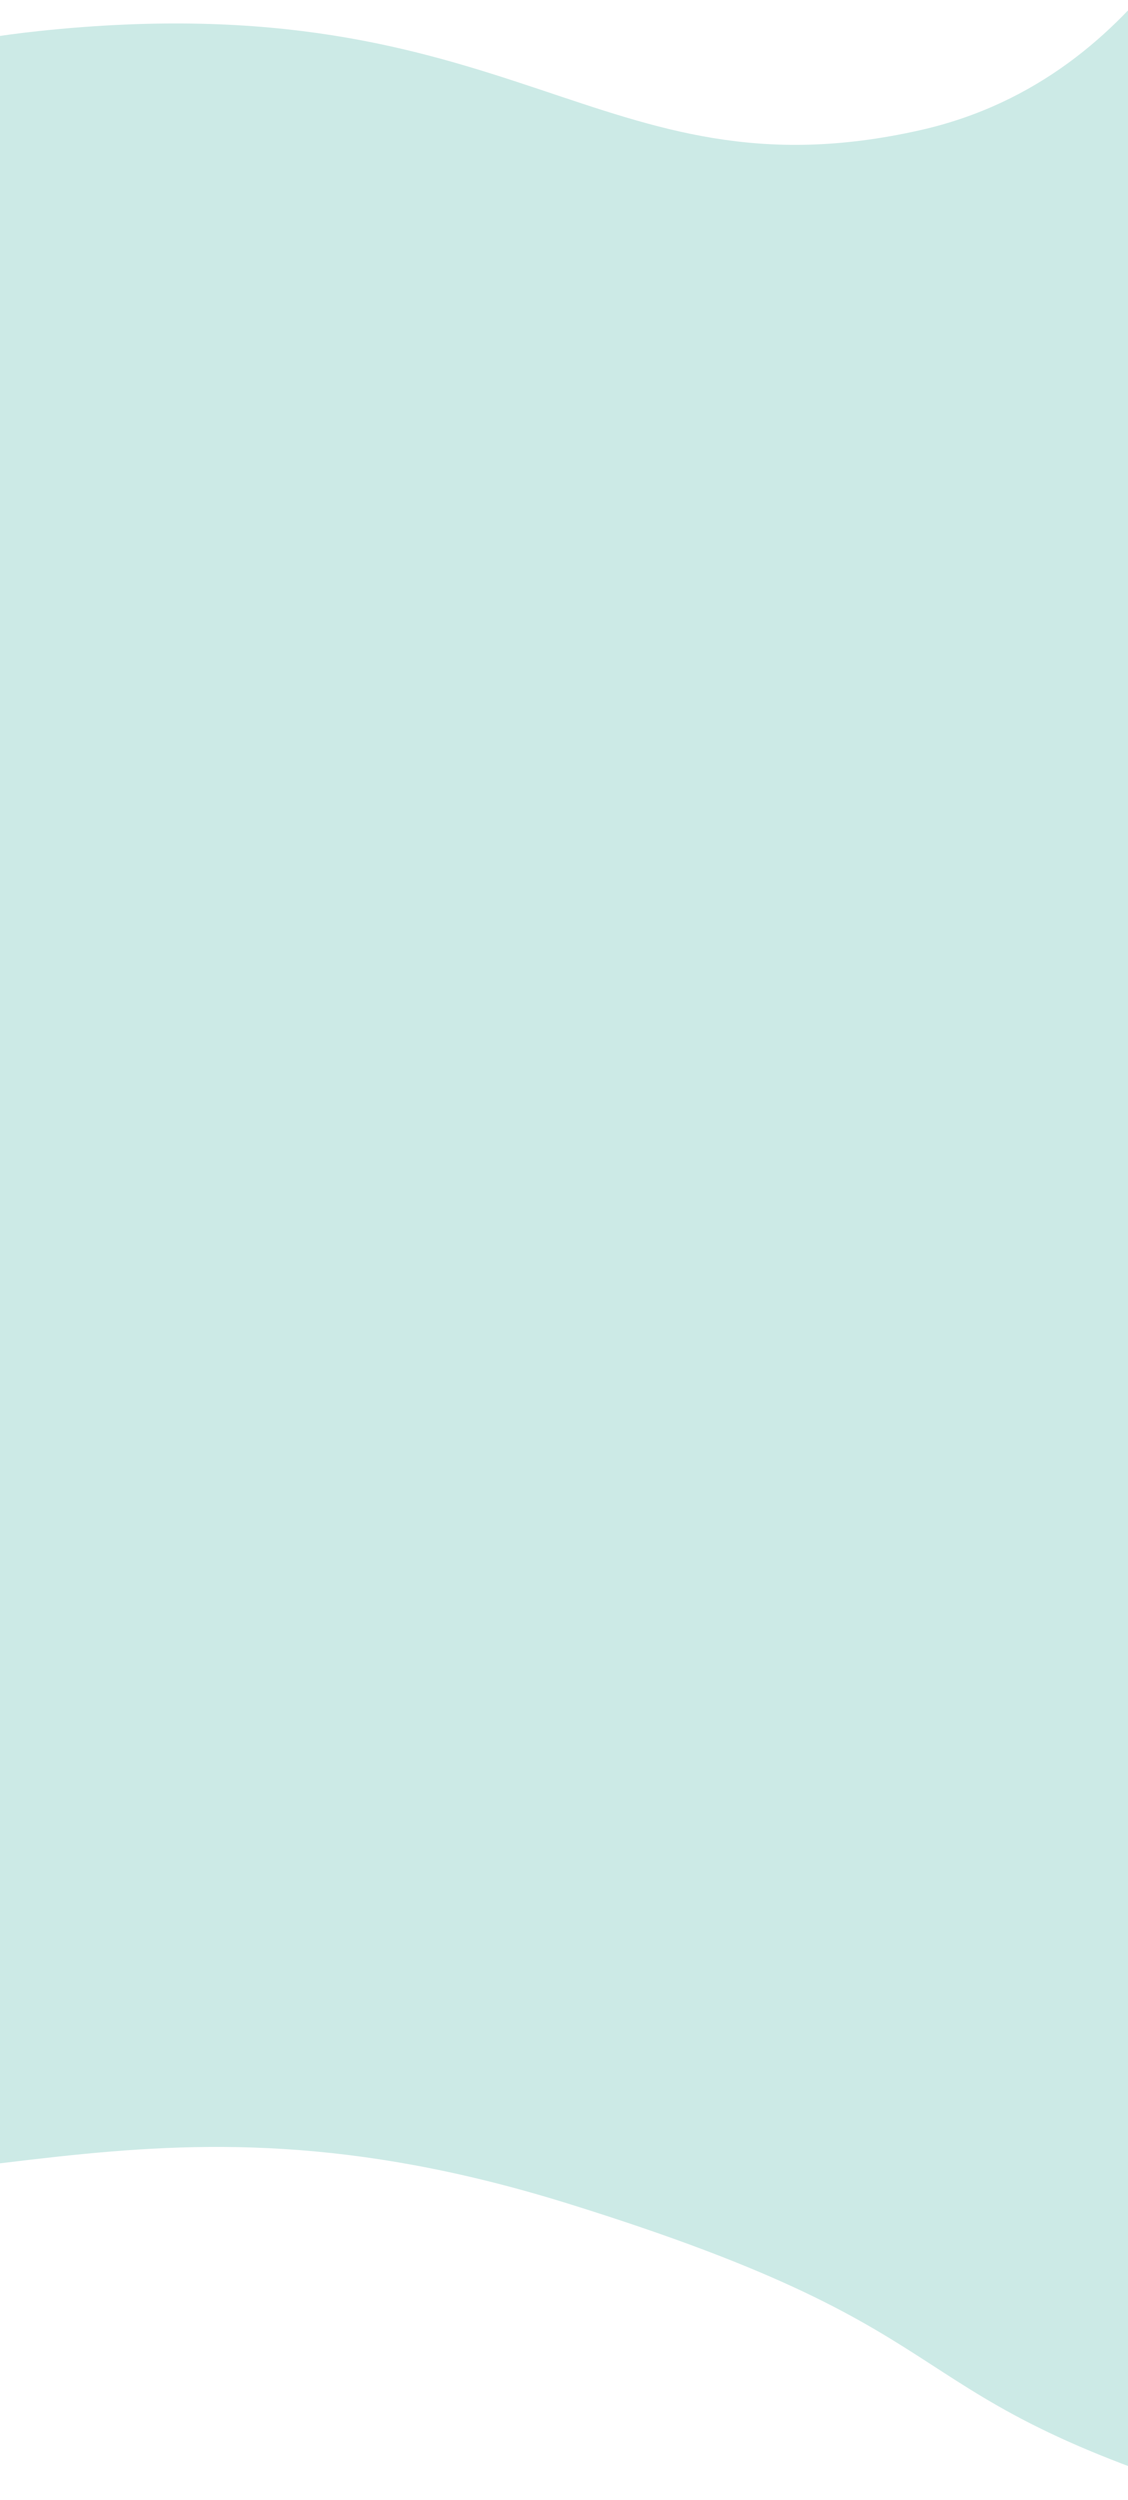 <svg width="1024" height="2268" viewBox="0 0 1024 2268" fill="none" xmlns="http://www.w3.org/2000/svg">
<g clip-path="url(#clip0_1307_106717)">
<path d="M-1538.69 276.158C-1868.07 372.598 -1829.33 177.671 -2055.02 177.671C-2280.71 177.671 -2383 26.212 -2383 26.212C-2383 26.212 -2383 411.156 -2383 504.579C-2383 569.088 -2383 1934.36 -2383 2127.58C-2271.78 2039.15 -2136.2 1927.54 -1911.32 1835.77C-1686.44 1744 -1411.85 1693.97 -1056.46 1780.53C-624.559 1885.72 -661.904 1914.53 -349.346 1966.78C-36.789 2019.04 120.708 1876.34 515.261 1998.94C909.814 2121.55 790.474 2172.67 1142 2276V-160C1116.02 -140.891 1049.45 70.019 835.125 118.147C542.864 183.775 468.671 -17.819 35.15 28.185C-241.687 57.562 -295.765 183.968 -618.876 252.62C-853.527 302.476 -1112.47 151.365 -1538.69 276.158Z" fill="#CCEAE6"/>
</g>
<defs>
<clipPath id="clip0_1307_106717">
<rect width="1024" height="2268" fill="white"/>
</clipPath>
</defs>
</svg>
